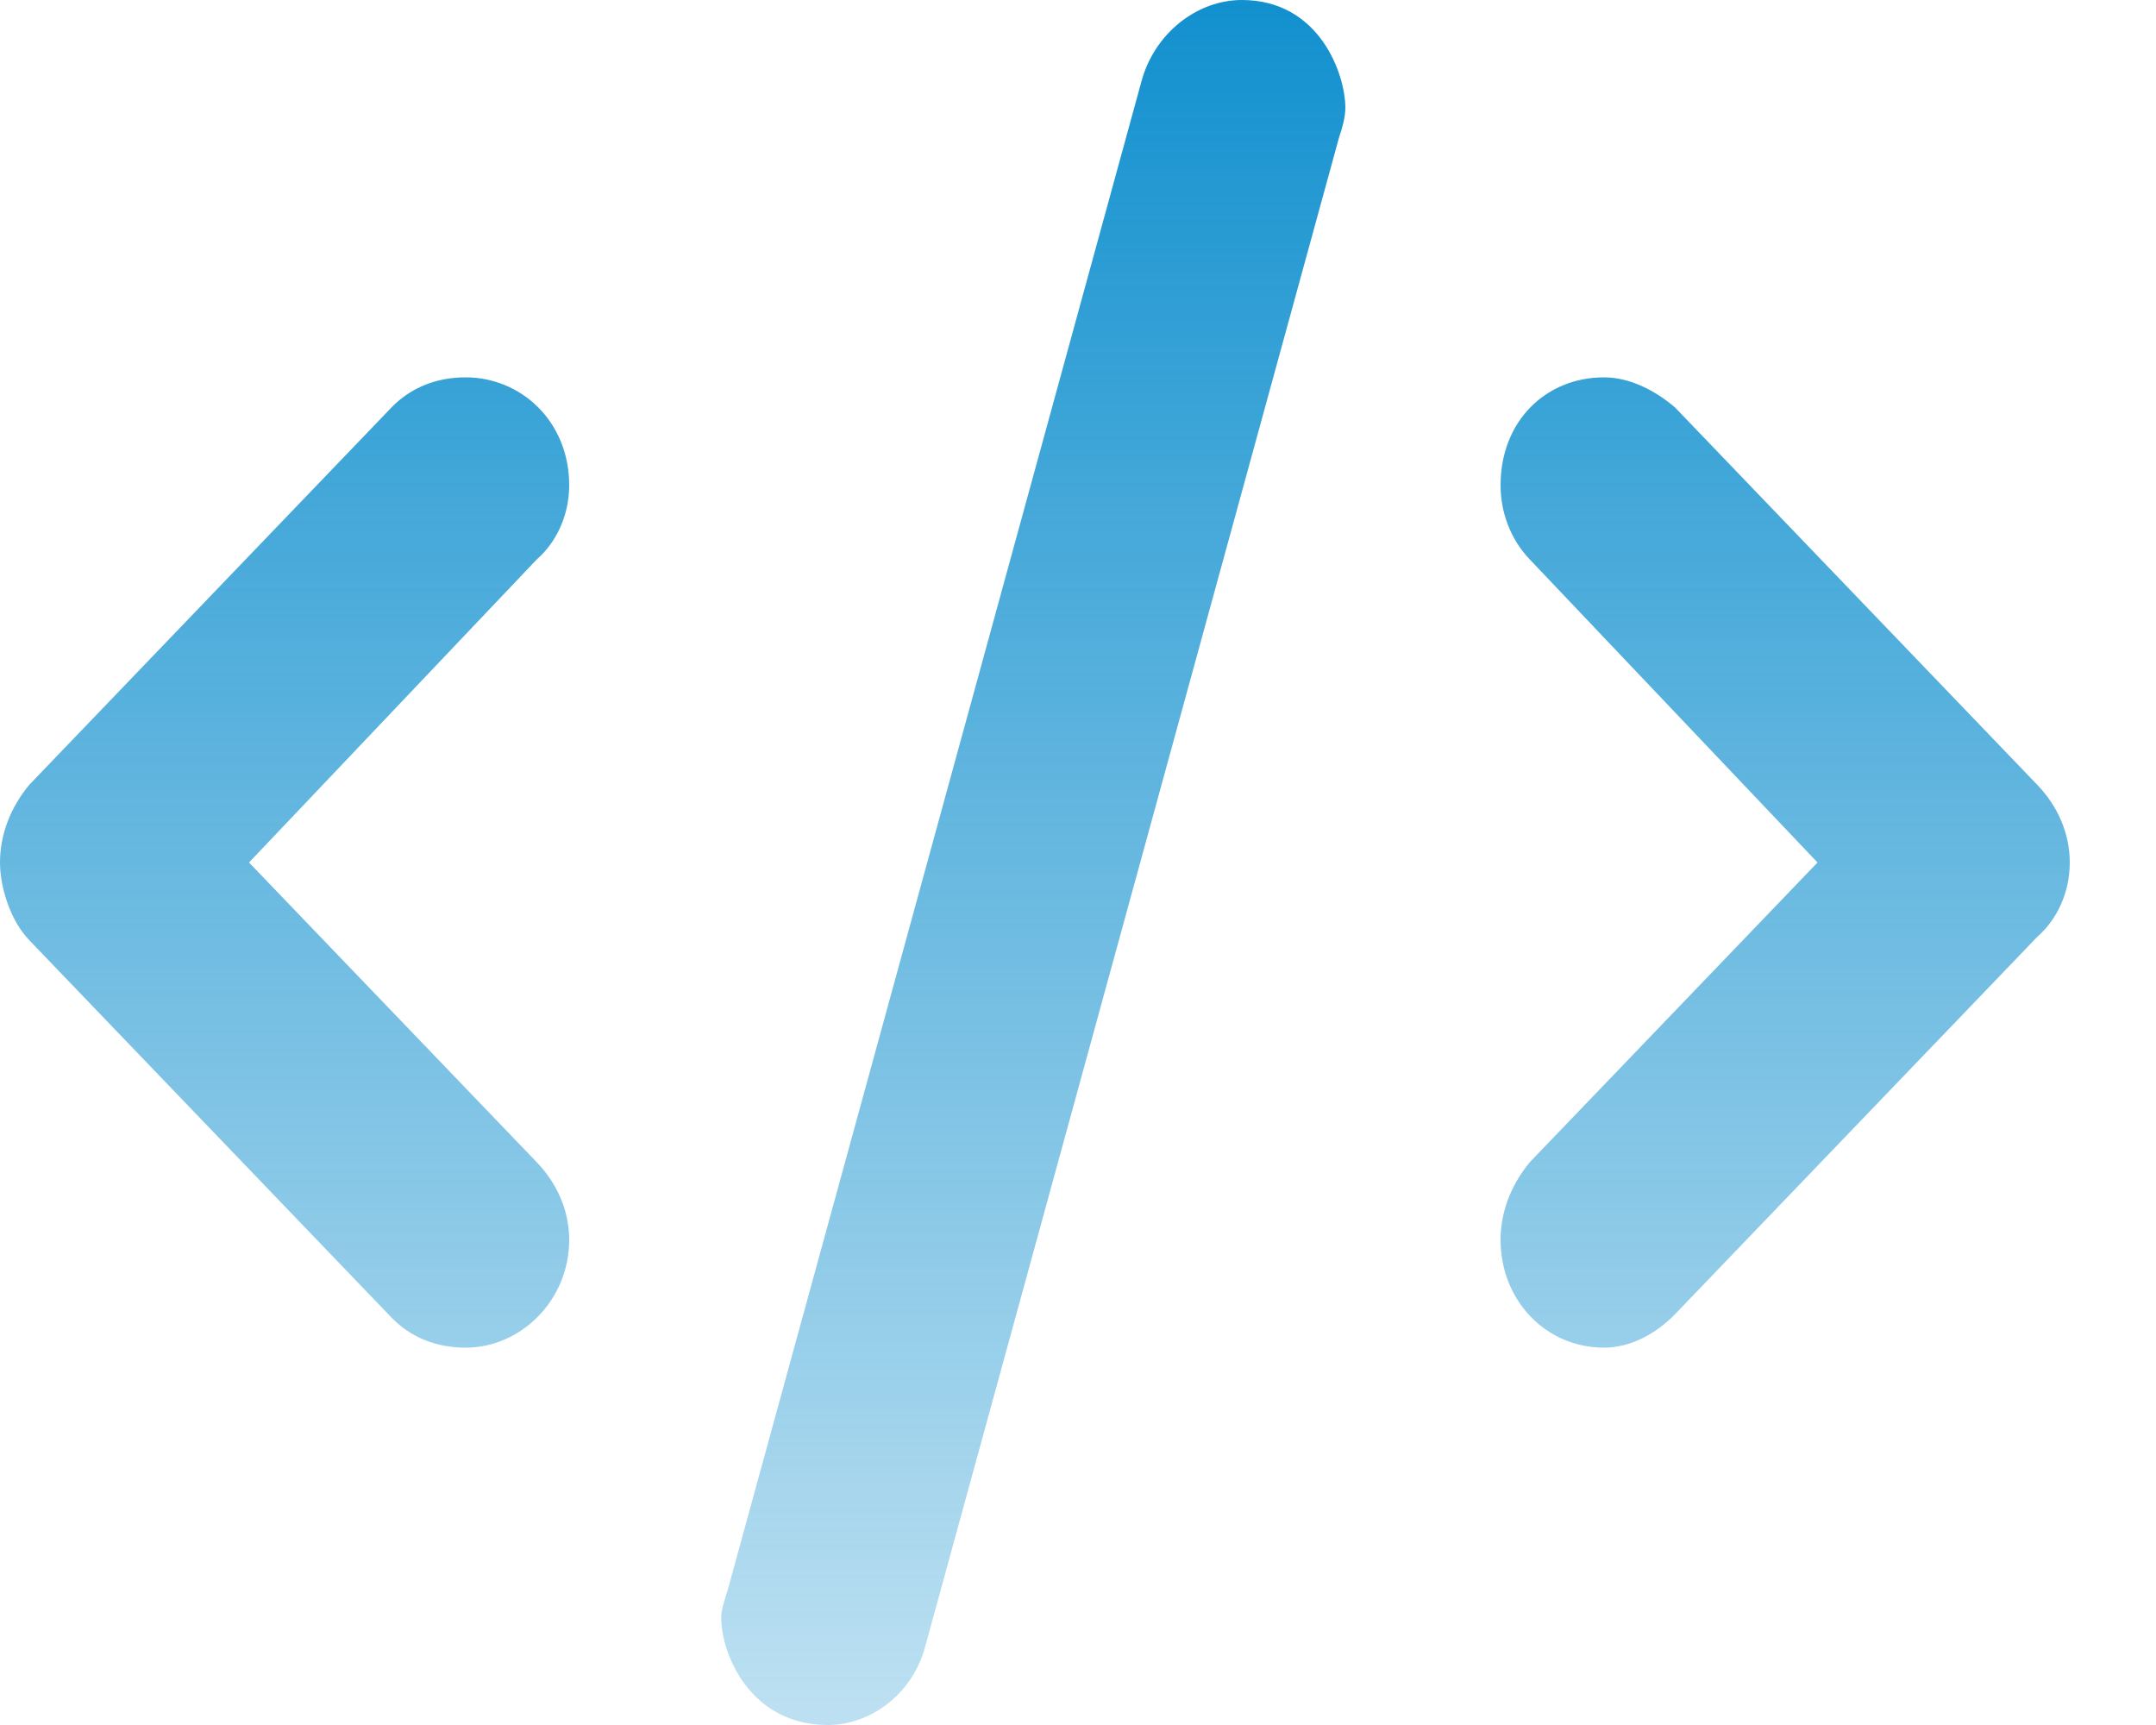 <svg width="20" height="16" viewBox="0 0 20 16" fill="none" xmlns="http://www.w3.org/2000/svg">
<path d="M12.48 1C12.48 0.688 12.24 0 11.52 0C11.1 0 10.71 0.312 10.59 0.75L8.67 7.75L6.75 14.75C6.72 14.844 6.69 14.938 6.69 15C6.69 15.344 6.96 16 7.68 16C8.07 16 8.46 15.719 8.58 15.281L12.42 1.281C12.45 1.188 12.48 1.094 12.48 1ZM5.28 4.5C5.28 3.906 4.83 3.5 4.32 3.5C4.05 3.5 3.81 3.594 3.63 3.781L0.27 7.281C0.09 7.5 0 7.75 0 8C0 8.219 0.09 8.531 0.27 8.719L3.63 12.219C3.81 12.406 4.05 12.5 4.32 12.5C4.83 12.5 5.28 12.062 5.28 11.5C5.28 11.219 5.16 10.969 4.98 10.781L2.31 8L4.98 5.188C5.16 5.031 5.28 4.781 5.28 4.5ZM19.2 8C19.2 7.719 19.08 7.469 18.9 7.281L15.54 3.781C15.36 3.625 15.12 3.5 14.88 3.5C14.34 3.5 13.92 3.906 13.92 4.5C13.92 4.75 14.01 5 14.19 5.188L16.86 8L14.19 10.781C14.01 11 13.92 11.25 13.92 11.5C13.92 12.062 14.34 12.5 14.88 12.5C15.12 12.5 15.36 12.375 15.54 12.188L18.9 8.688C19.08 8.531 19.2 8.281 19.2 8Z" fill="url(#paint0_linear_703_3)"/>
<defs>
<linearGradient id="paint0_linear_703_3" x1="9.387" y1="-0.222" x2="9.387" y2="15.778" gradientUnits="userSpaceOnUse">
<stop stop-color="#0f8fce"/>
<stop offset="1" stop-color="#0f8fce9e" stop-opacity="0.28"/>
</linearGradient>
</defs>
</svg>
